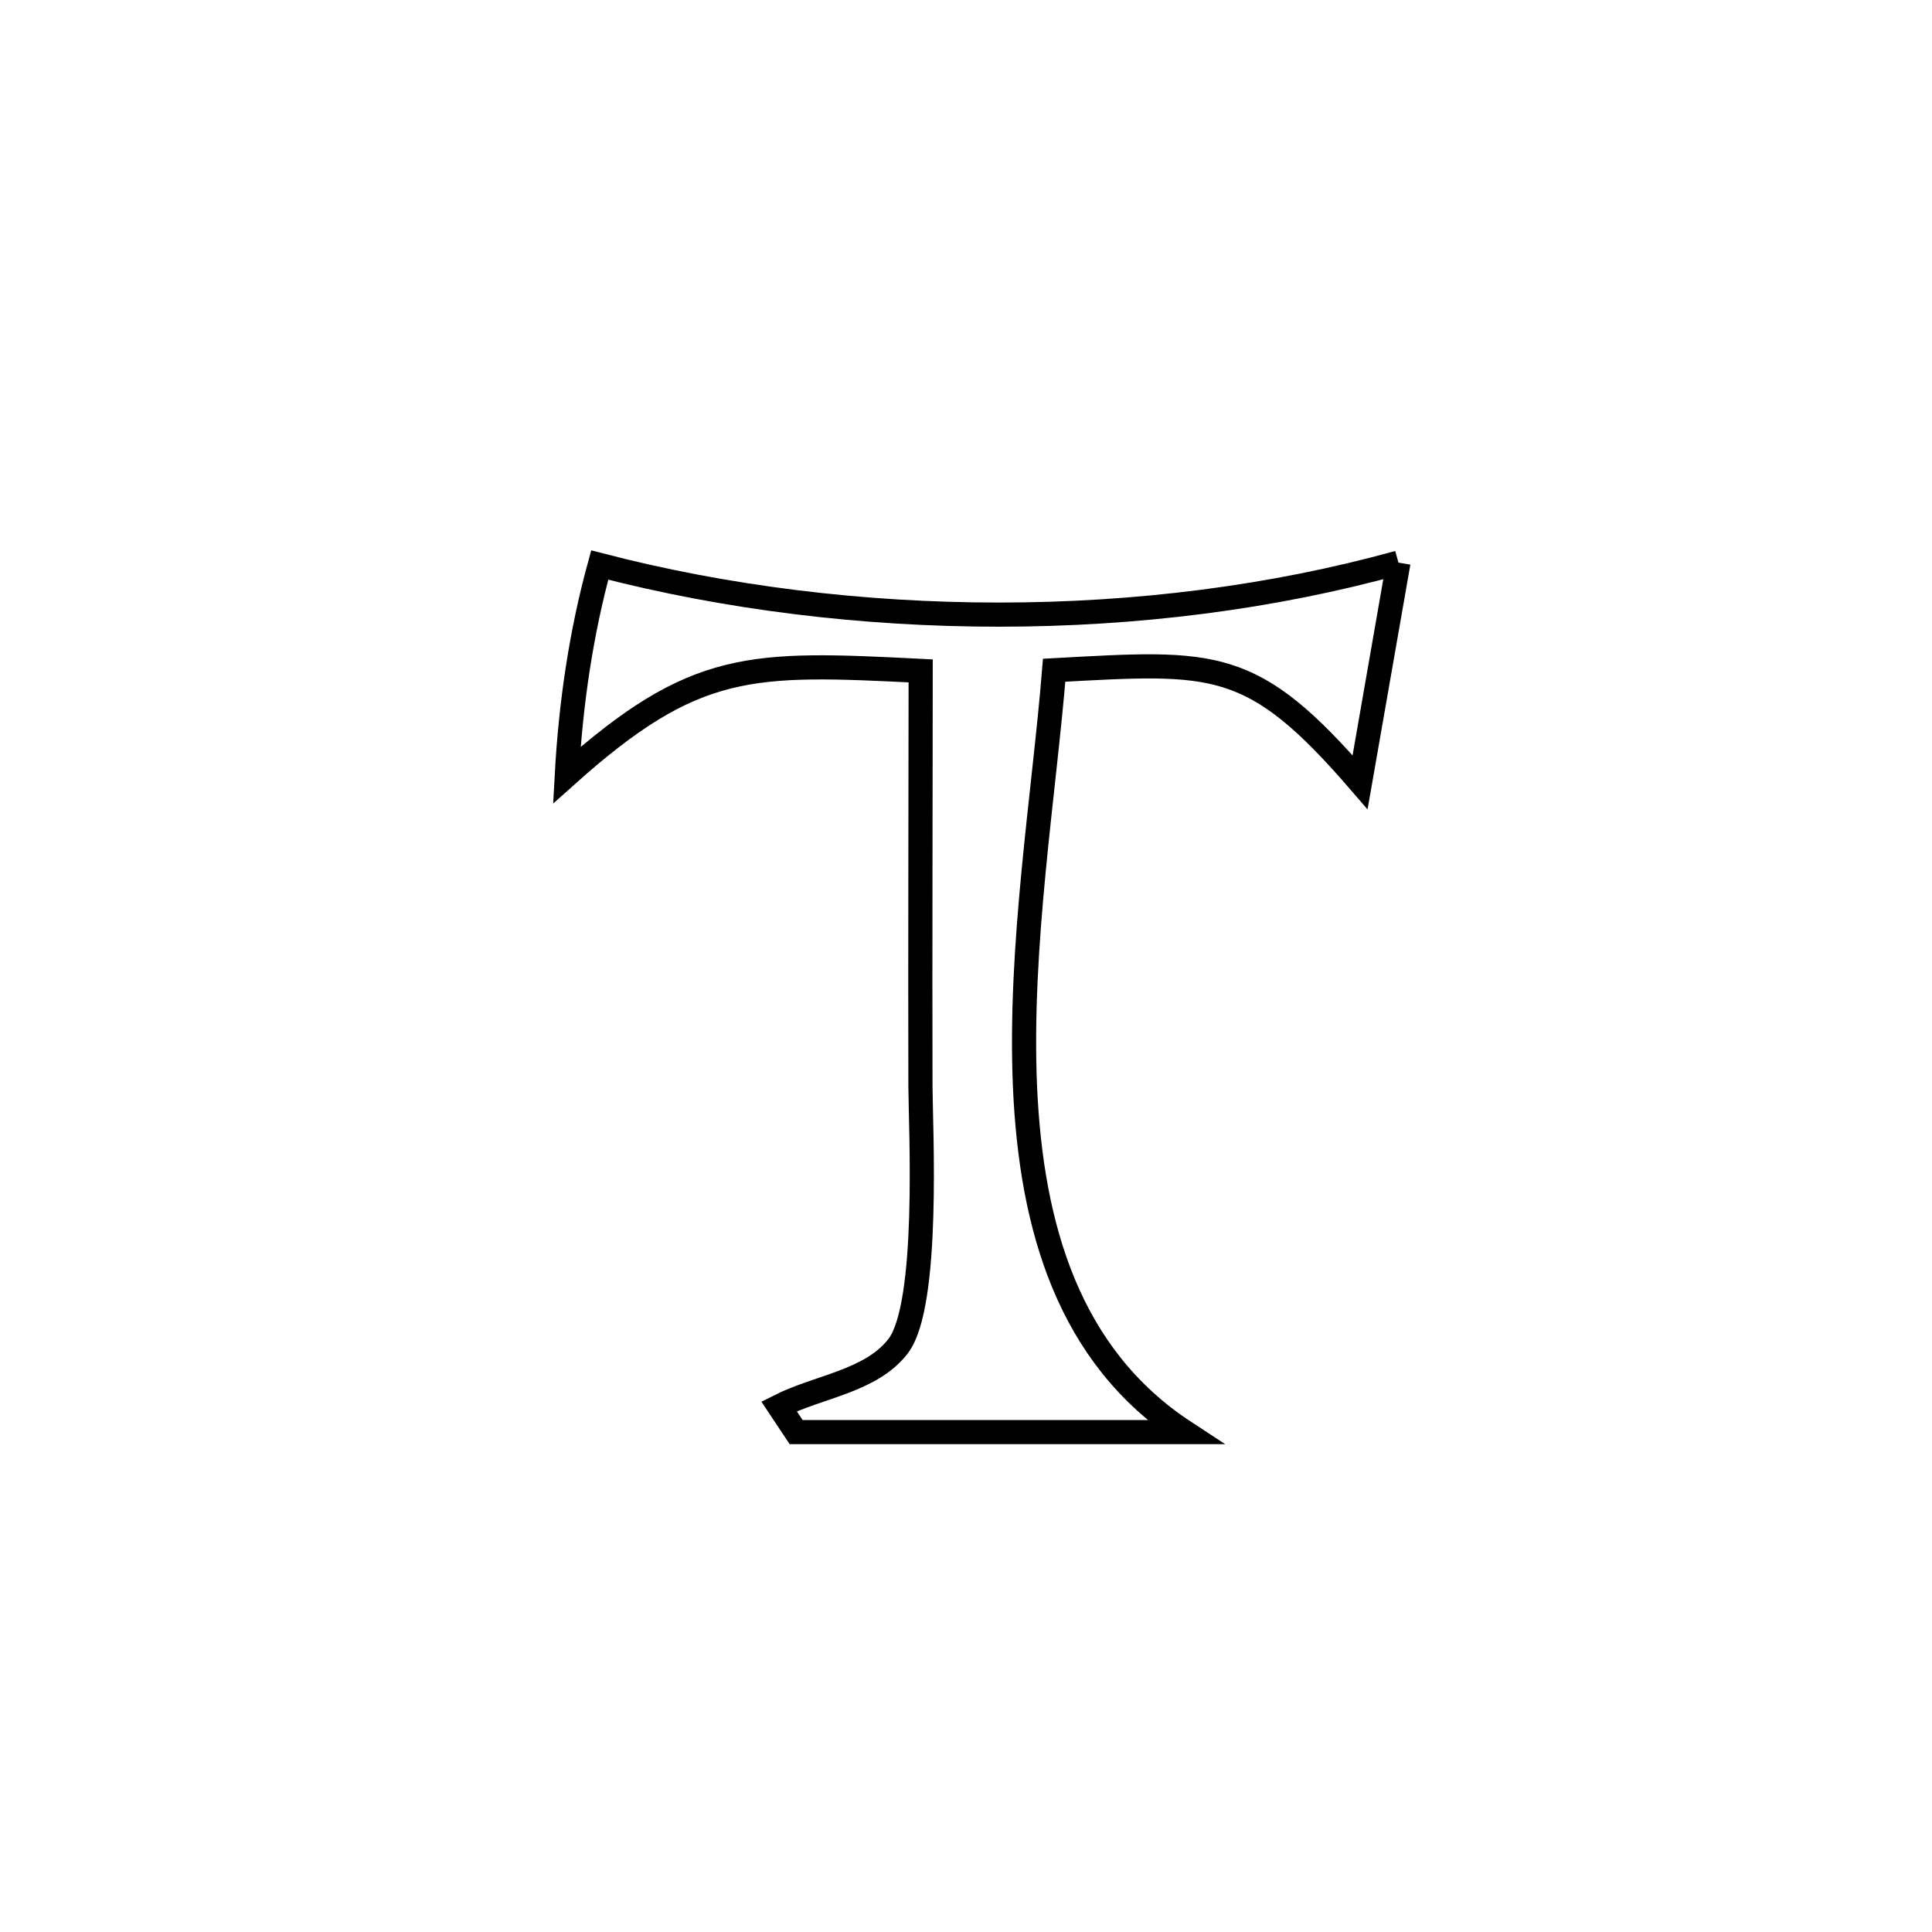 <svg xmlns="http://www.w3.org/2000/svg" viewBox="0.0 0.0 24.0 24.0" height="200px" width="200px"><path fill="none" stroke="black" stroke-width=".3" stroke-opacity="1.0"  filling="0" d="M17.372 6.989 L17.372 6.989 C17.334 7.212 16.921 9.578 16.896 9.718 L16.896 9.718 C15.551 8.159 15.094 8.217 13.095 8.326 L13.095 8.326 C12.971 9.86 12.657 11.755 12.733 13.502 C12.81 15.249 13.277 16.847 14.717 17.79 L14.717 17.79 C13.108 17.79 11.499 17.79 9.89 17.79 L9.89 17.79 C9.819 17.683 9.748 17.577 9.677 17.47 L9.677 17.47 C10.17 17.221 10.82 17.16 11.157 16.722 C11.551 16.208 11.436 14.004 11.434 13.492 C11.43 11.773 11.436 10.053 11.437 8.334 L11.437 8.334 C9.331 8.229 8.639 8.199 7.041 9.629 L7.041 9.629 C7.089 8.749 7.217 7.868 7.45 7.019 L7.45 7.019 C9.02 7.427 10.718 7.636 12.414 7.635 C14.111 7.635 15.807 7.423 17.372 6.989 L17.372 6.989"></path></svg>